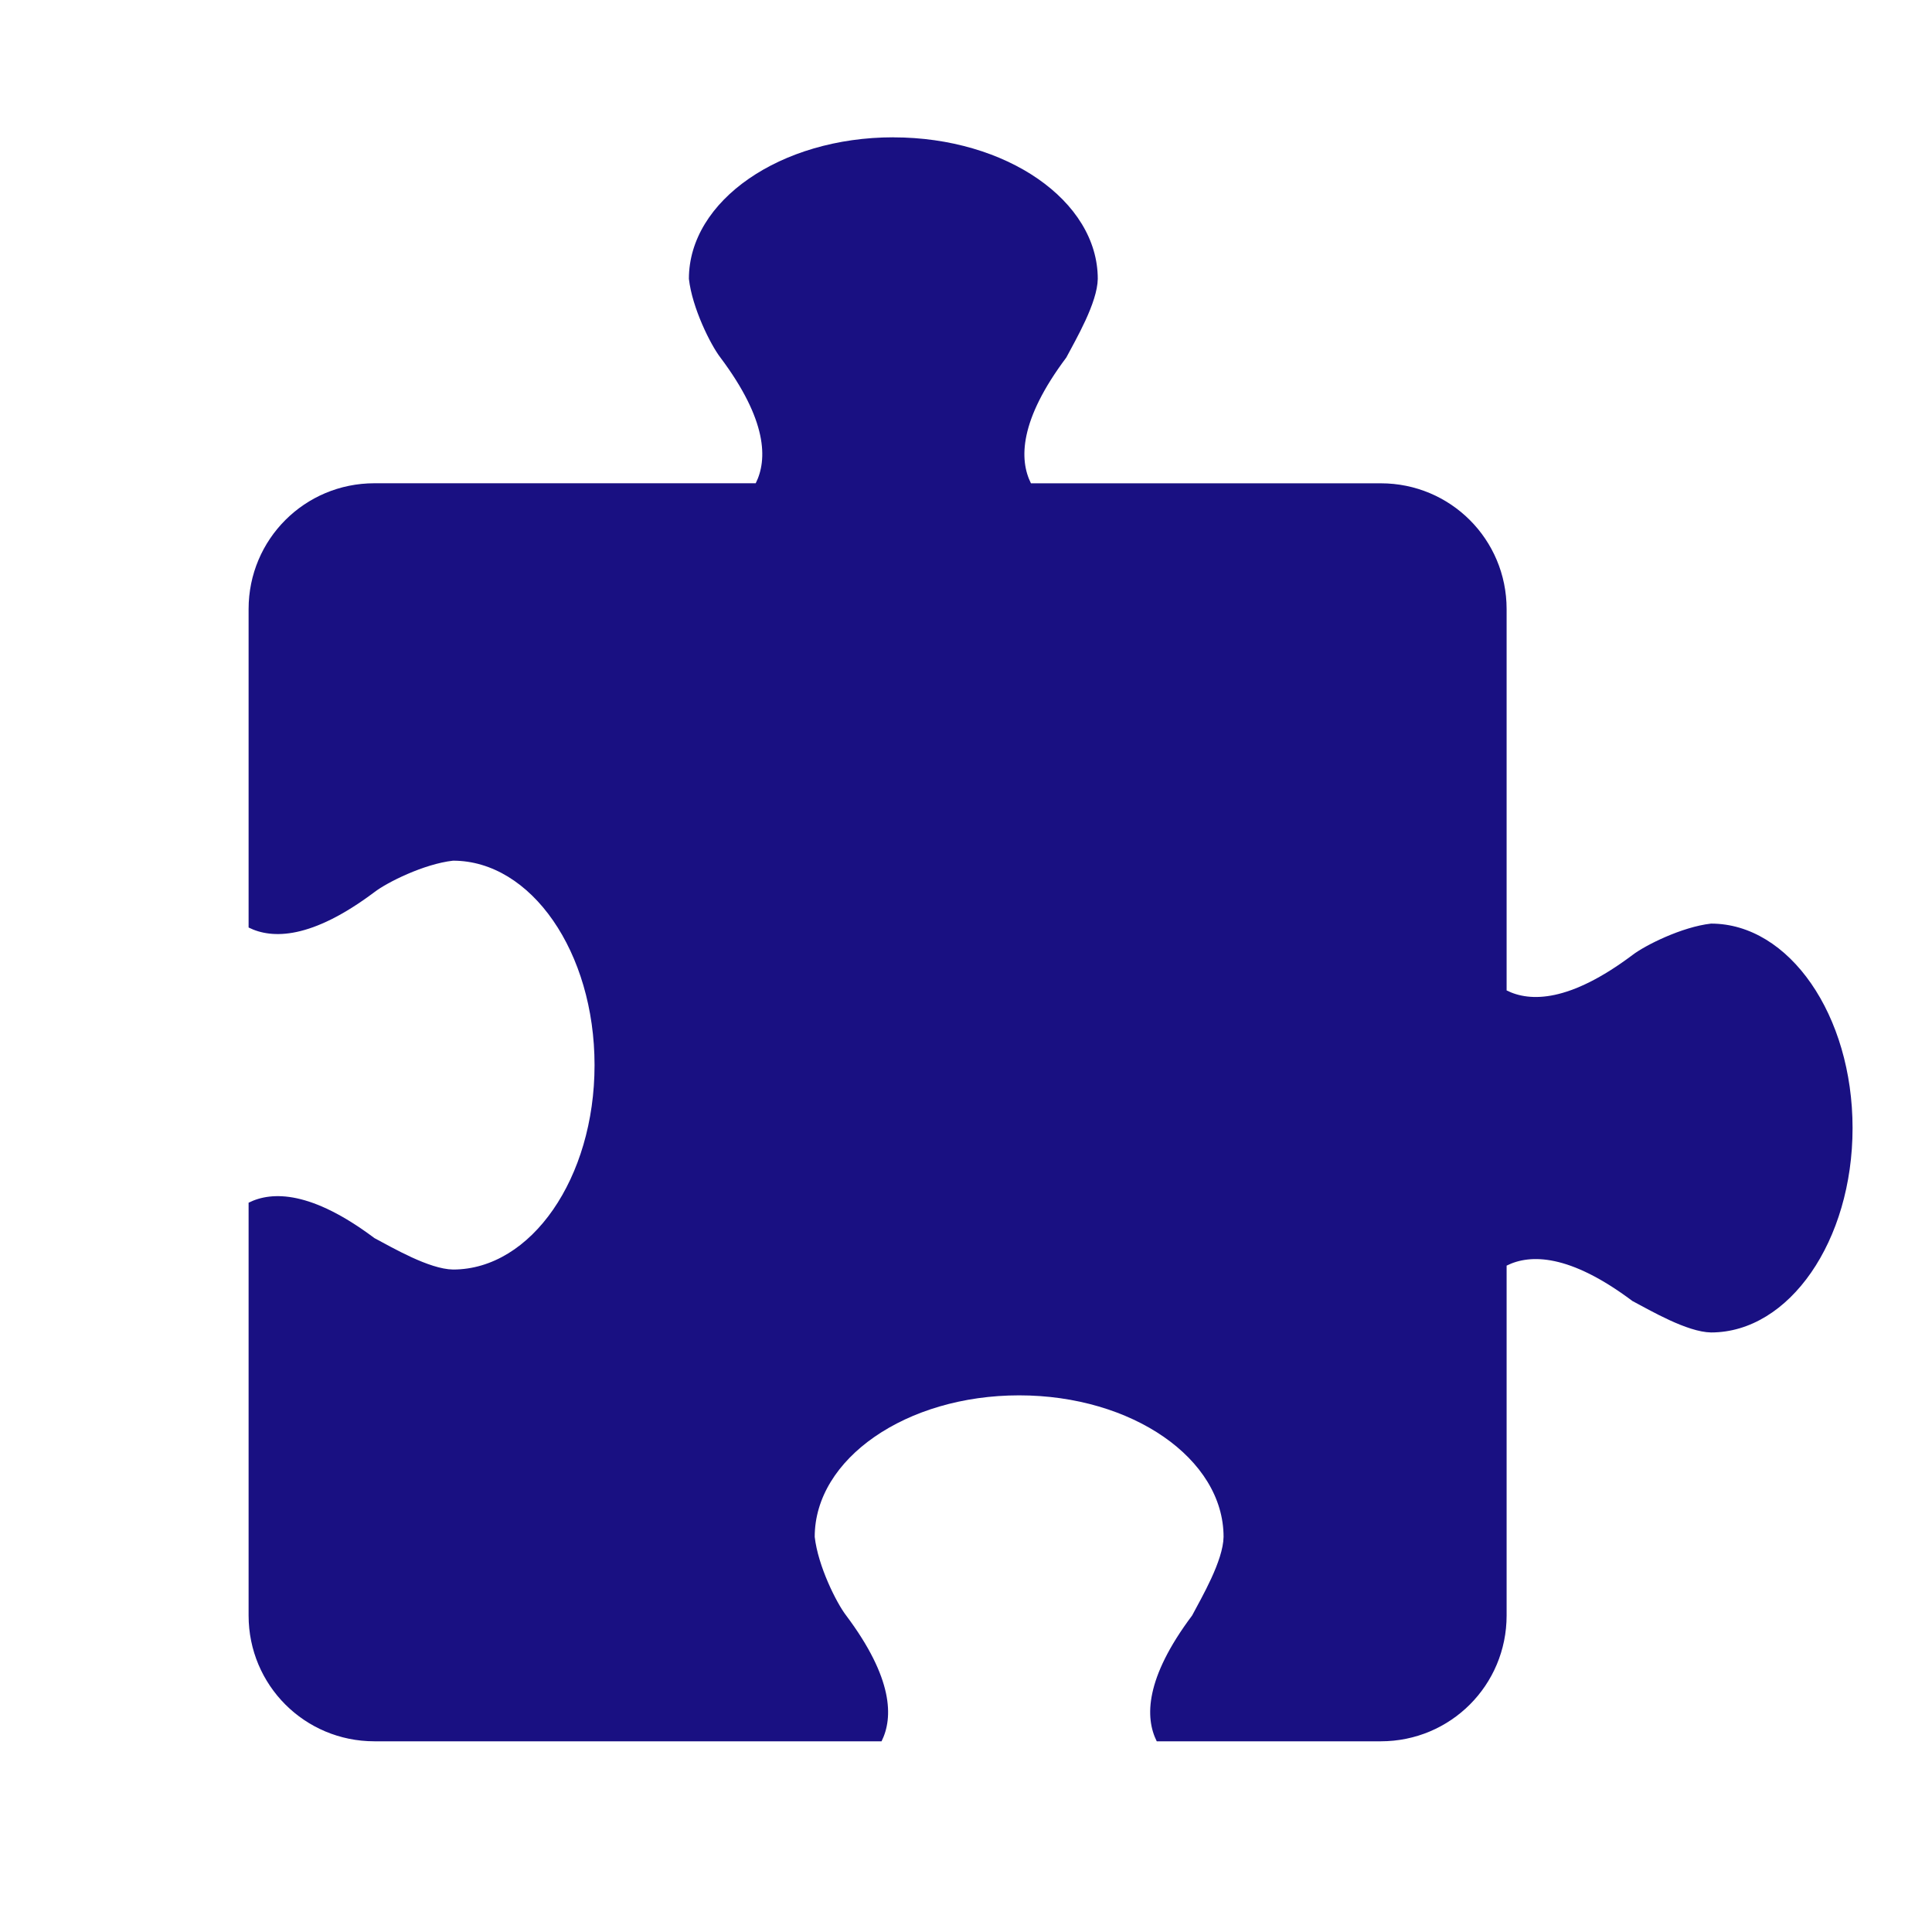 <svg height="512" viewBox="0 0 512 512" width="512" xmlns="http://www.w3.org/2000/svg">
 <path d="m236.74 36.389c-29.92 0-54.175 16.792-54.175 37.506.871 7.728 5.756 17.486 8.335 20.837 12.502 16.67 12.502 27.087 9.376 33.338h-101.057c-18.47 0-33.338 14.869-33.338 33.338v84.394c6.251 3.125 16.67 3.125 33.338-9.376 3.35-2.579 13.109-7.464 20.837-8.335 20.714 0 37.506 24.248 37.506 54.175 0 29.92-16.792 54.175-37.506 54.175-6.357-.108-16.022-5.793-20.837-8.335-16.67-12.502-27.087-12.502-33.338-9.376v109.397c0 18.47 14.869 33.338 33.338 33.338h134.4c3.125-6.251 3.125-16.67-9.376-33.338-2.579-3.35-7.464-13.109-8.335-20.837 0-20.714 24.248-37.506 54.175-37.506 29.92 0 54.175 16.792 54.175 37.506-.108 6.357-5.793 16.022-8.335 20.837-12.502 16.67-12.502 27.087-9.376 33.338h59.384c18.47 0 33.338-14.869 33.338-33.338v-92.722c6.251-3.125 16.67-3.125 33.338 9.376 4.814 2.54 14.478 8.227 20.837 8.335 20.714 0 37.506-24.248 37.506-54.175 0-29.92-16.792-54.175-37.506-54.175-7.728.871-17.486 5.756-20.837 8.335-16.67 12.502-27.087 12.502-33.338 9.376v-101.057c0-18.47-14.869-33.338-33.338-33.338h-92.722c-3.125-6.251-3.125-16.67 9.376-33.338 2.54-4.814 8.227-14.478 8.335-20.837 0-20.714-24.248-37.506-54.175-37.506" fill="#191082"/>
</svg>
